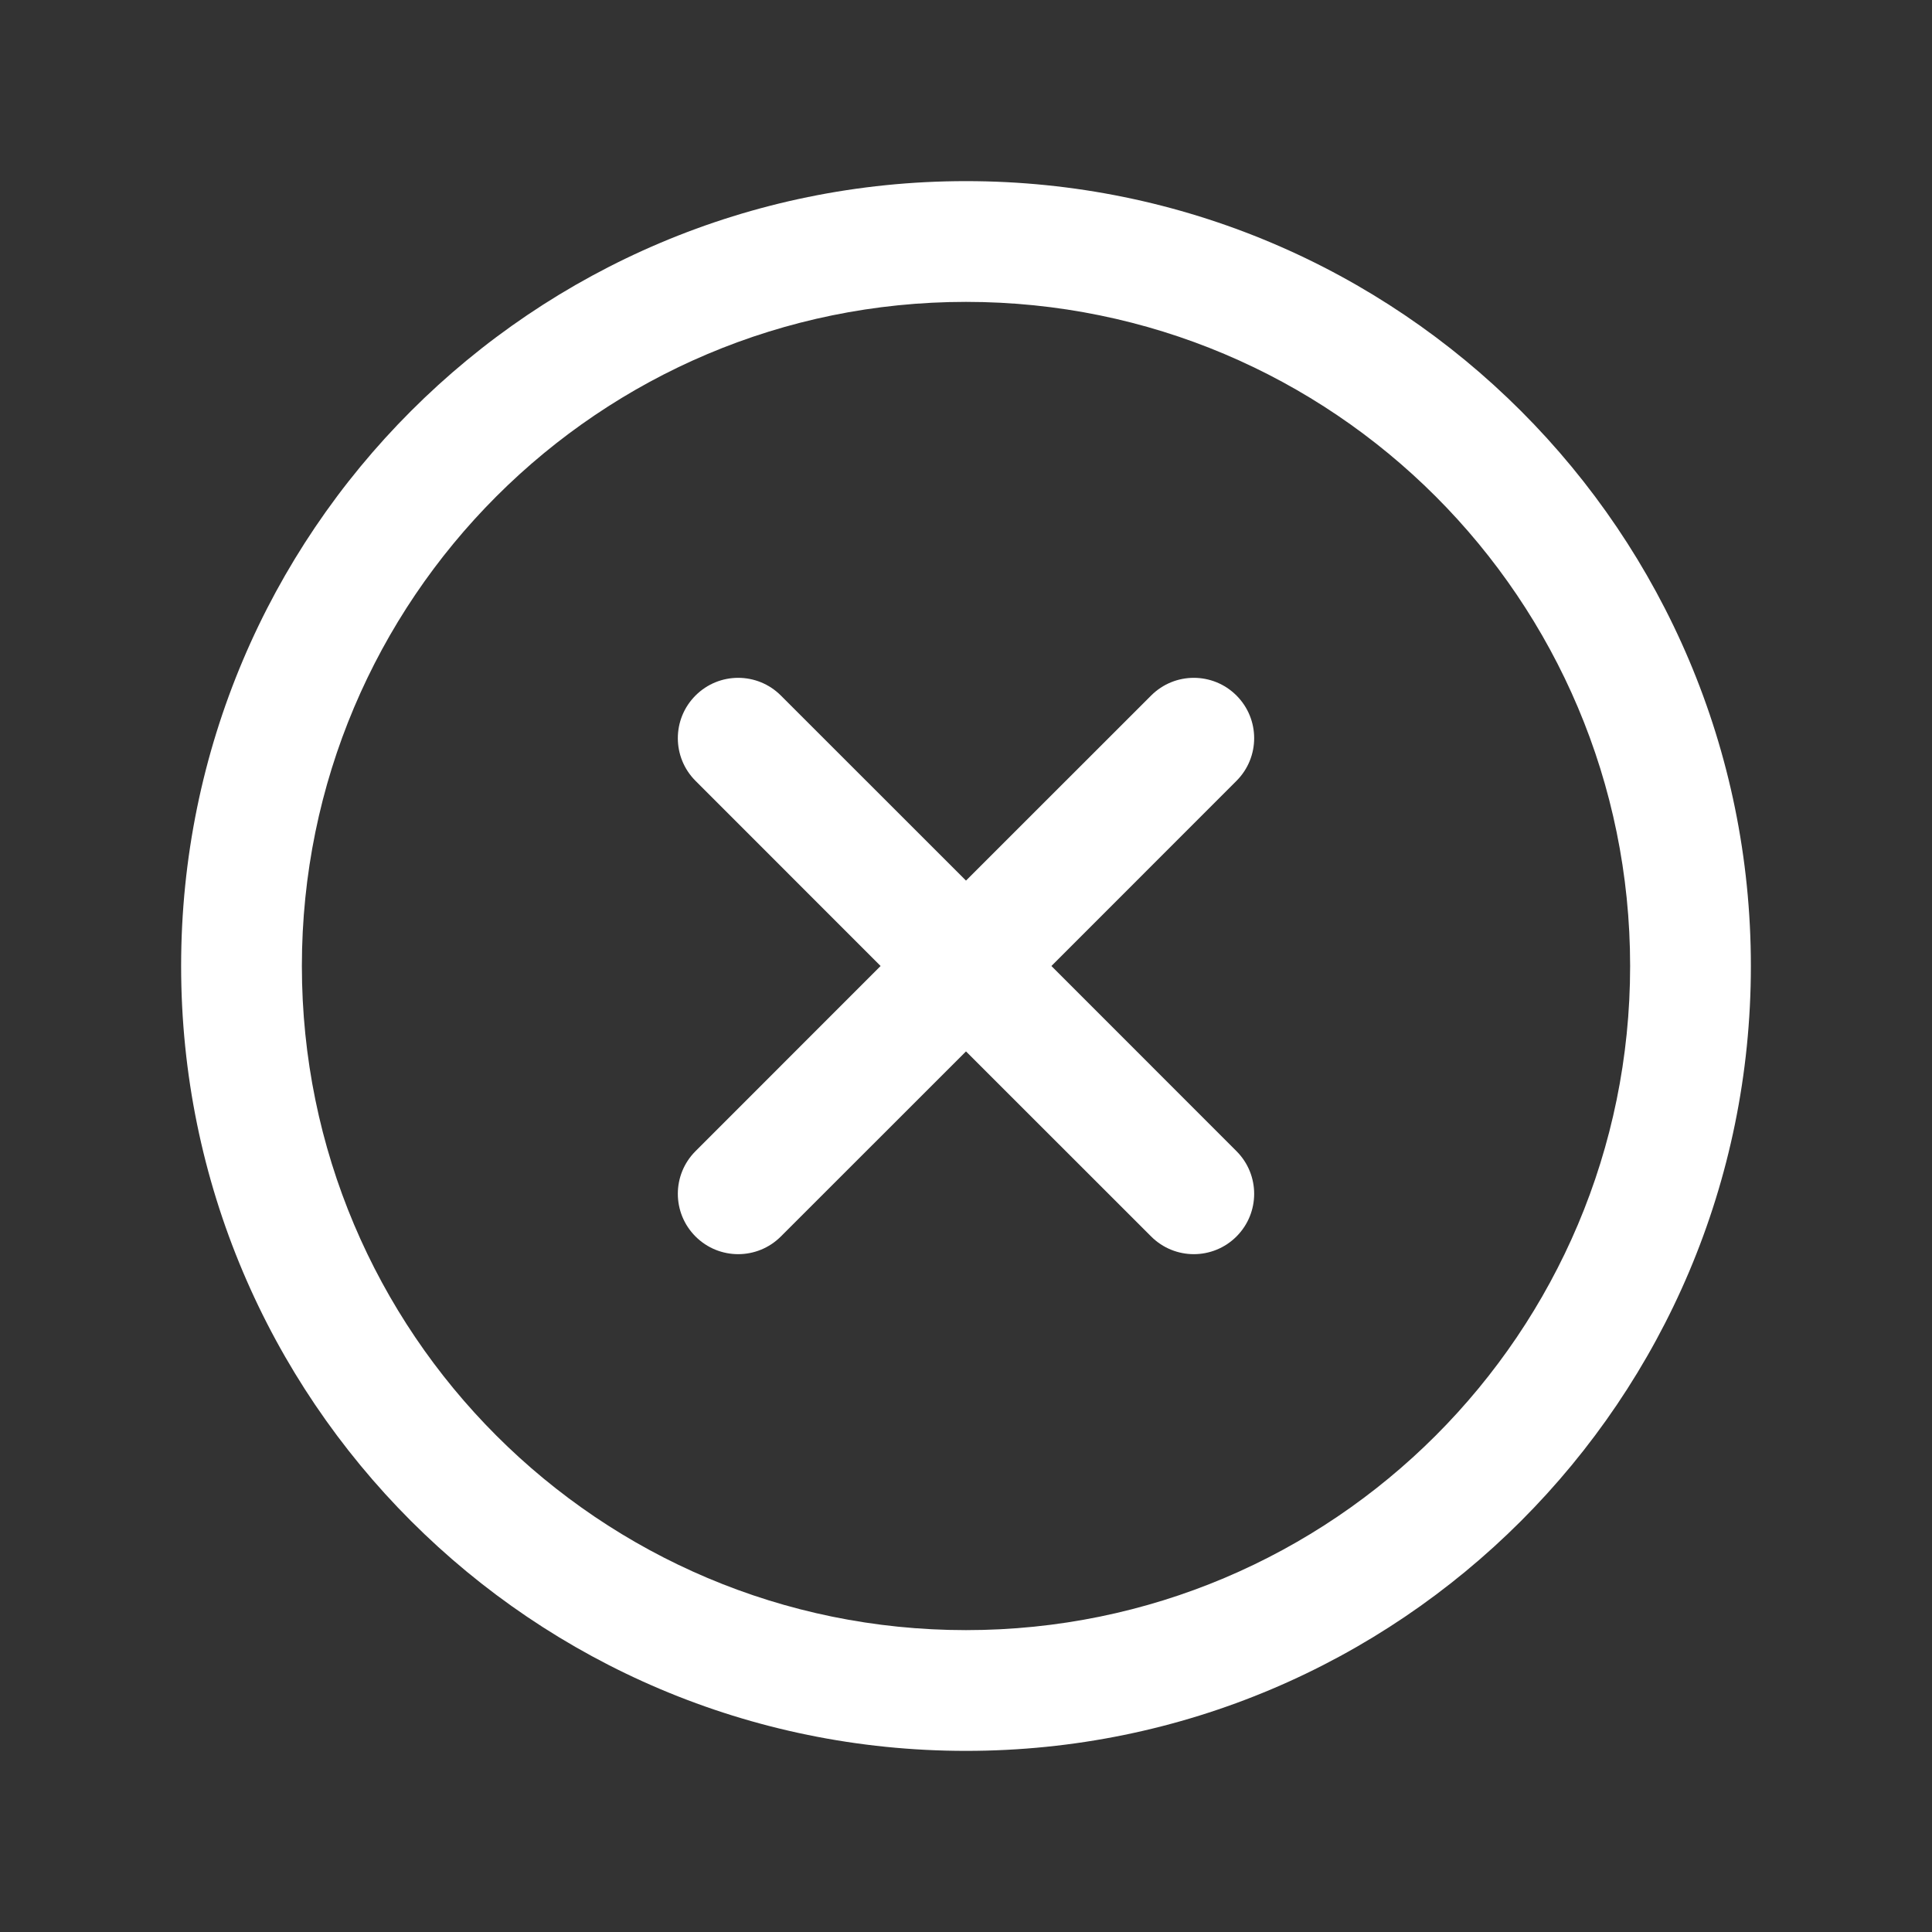 <svg width="24" height="24" viewBox="0 0 24 24" fill="none" xmlns="http://www.w3.org/2000/svg">
<rect x="0" y="0" width="24" height="24" fill="#333333" stroke="none"/>
<path d="M15.36 8.64C15.653 8.933 15.653 9.407 15.36 9.7L13.061 12L15.36 14.3C15.653 14.593 15.653 15.067 15.36 15.36C15.067 15.653 14.593 15.653 14.3 15.36L12 13.061L9.7 15.36C9.407 15.653 8.933 15.653 8.64 15.36C8.347 15.067 8.347 14.593 8.64 14.3L10.939 12L8.64 9.7C8.347 9.407 8.347 8.933 8.64 8.64C8.933 8.347 9.407 8.347 9.7 8.64L12 10.939L14.3 8.64C14.593 8.347 15.067 8.347 15.36 8.64Z" fill="white"/>
<path fill-rule="evenodd" clip-rule="evenodd" d="M12 2.25C6.615 2.25 2.25 6.615 2.25 12C2.25 17.385 6.615 21.75 12 21.75C17.385 21.75 21.75 17.385 21.75 12C21.75 6.615 17.385 2.25 12 2.25ZM3.75 12C3.75 7.443 7.443 3.75 12 3.75C16.557 3.75 20.25 7.443 20.25 12C20.25 16.557 16.557 20.25 12 20.25C7.443 20.25 3.75 16.557 3.75 12Z" fill="white"/>
</svg>
